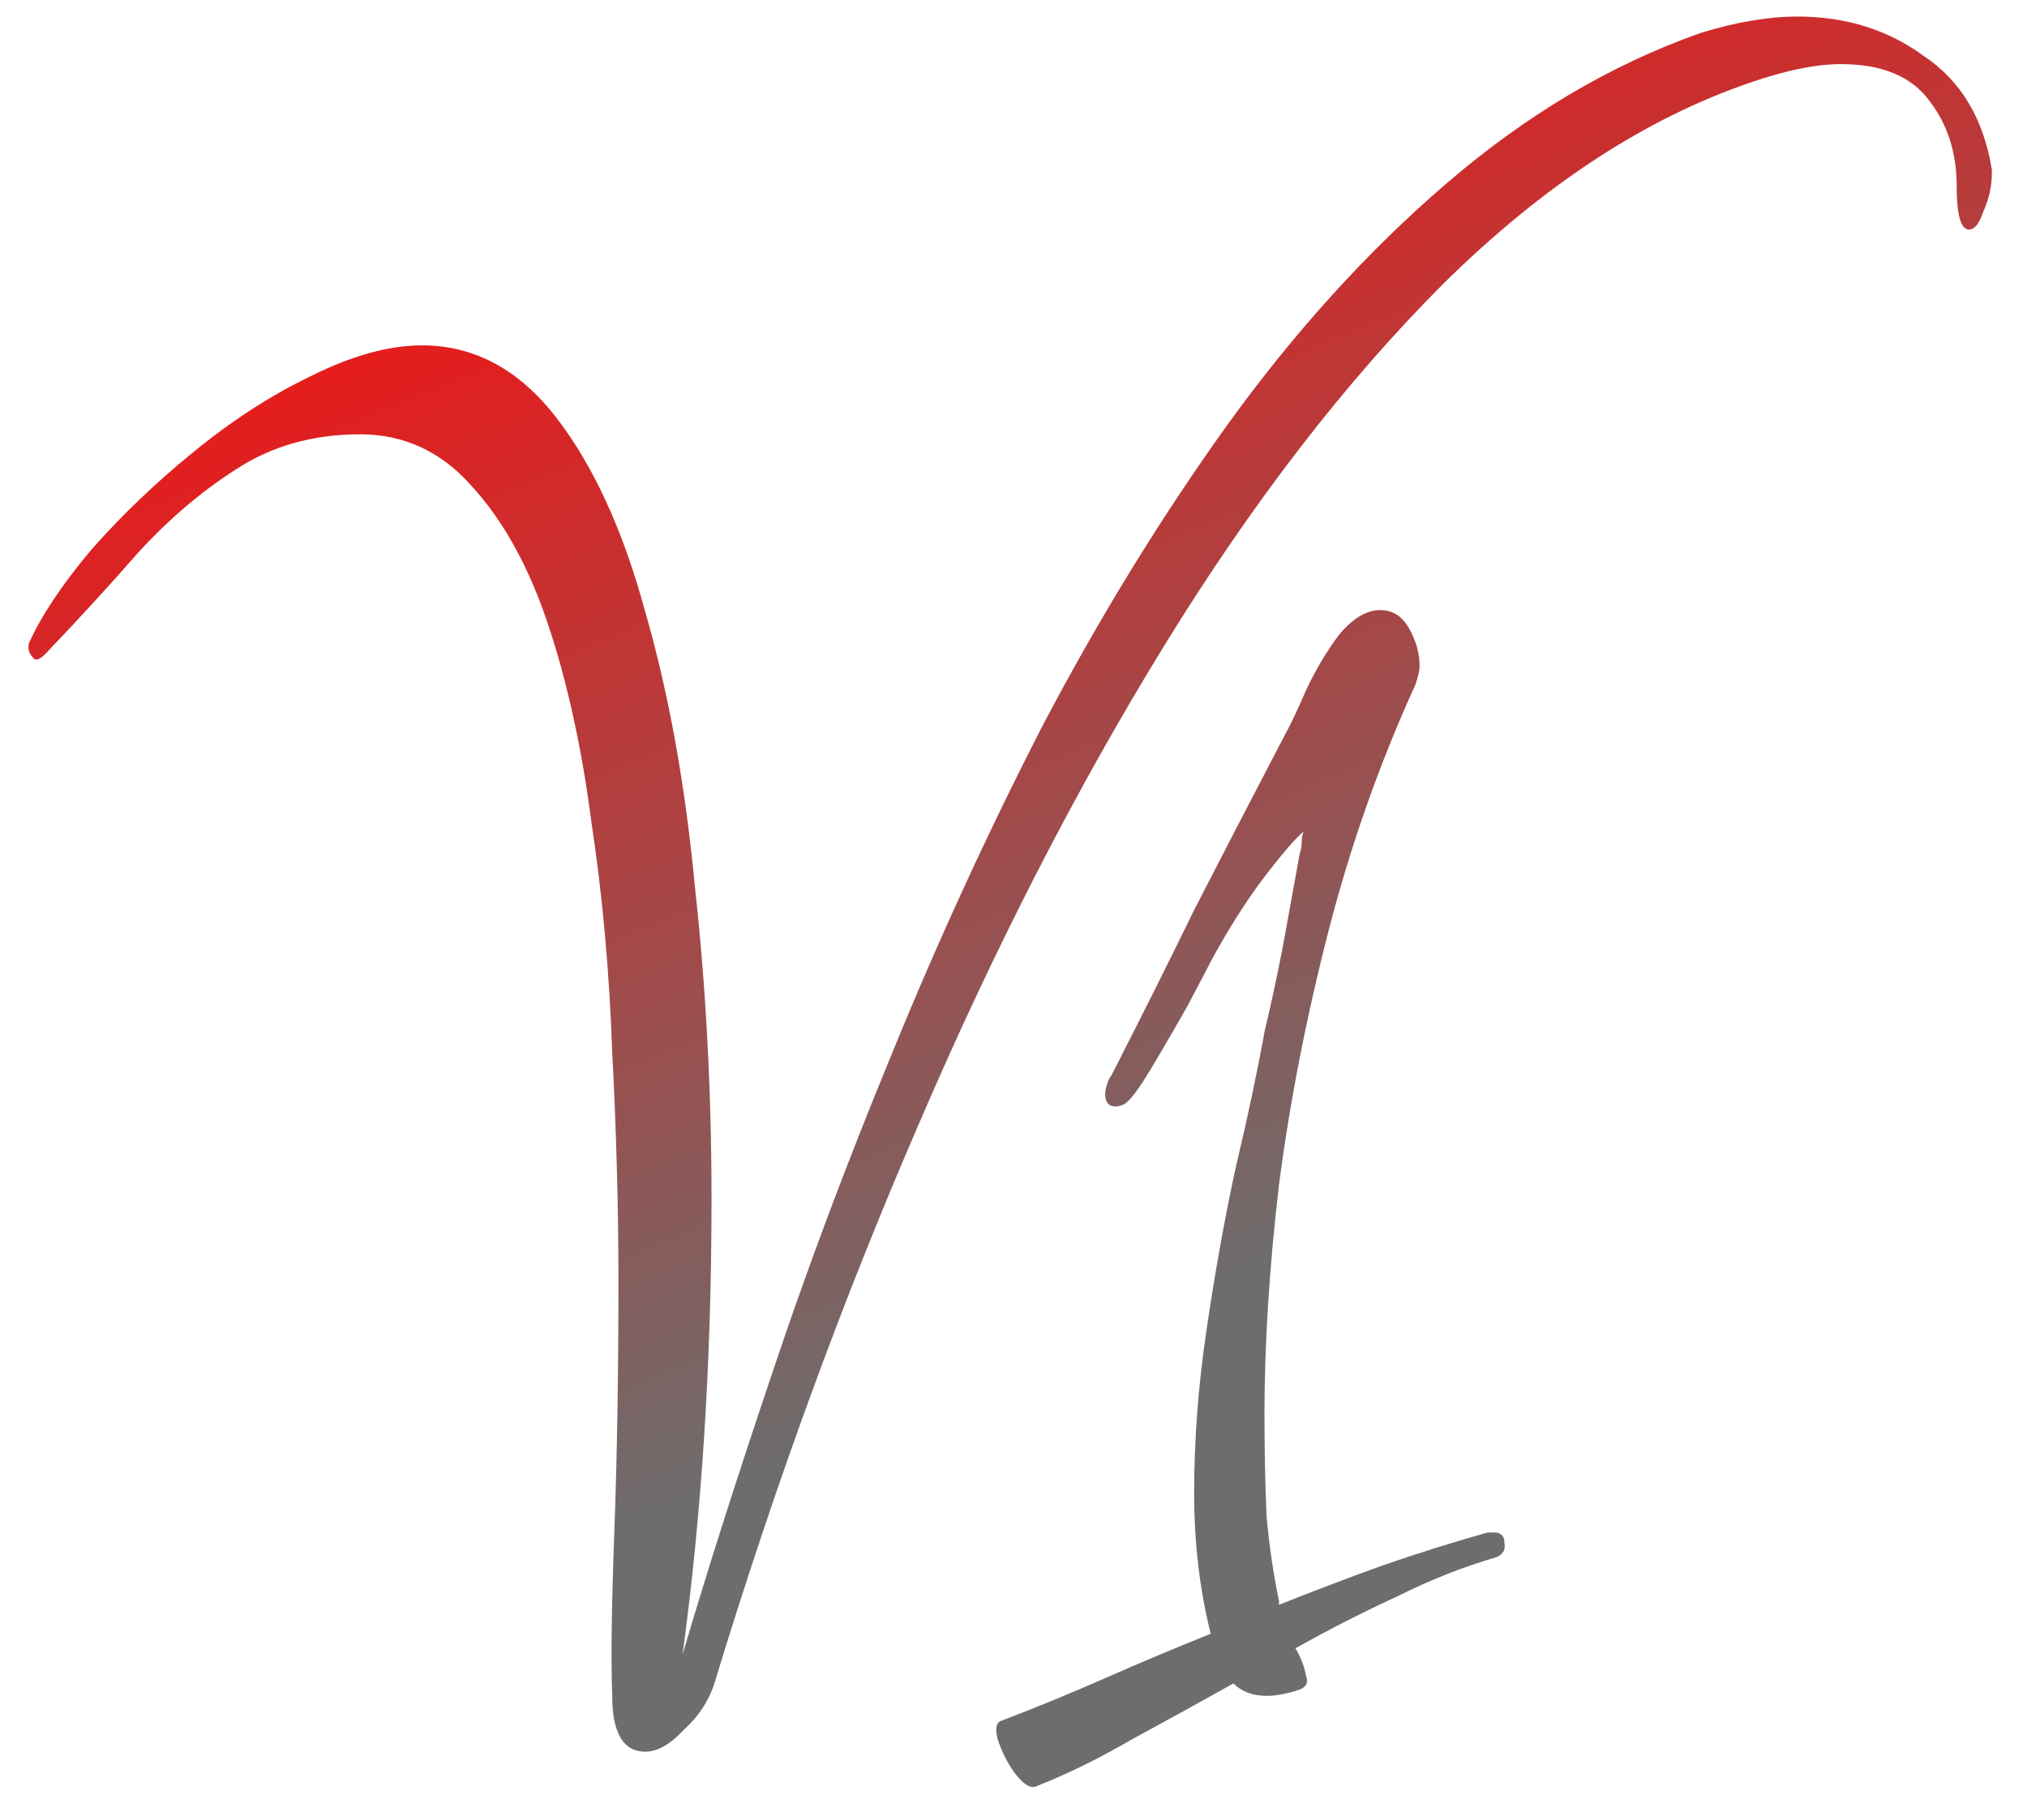 <svg width="49" height="44" viewBox="0 0 49 44" fill="none" xmlns="http://www.w3.org/2000/svg">
<path d="M15.6 42.35C15.067 42.35 14.8 41.9 14.8 41C14.767 40.167 14.783 38.85 14.85 37.05C14.917 35.25 14.95 33.233 14.95 31C14.95 29.2 14.9 27.35 14.8 25.45C14.733 23.517 14.567 21.667 14.3 19.9C14.067 18.1 13.717 16.5 13.25 15.1C12.783 13.7 12.167 12.583 11.4 11.75C10.667 10.917 9.767 10.5 8.7 10.5C7.567 10.5 6.567 10.783 5.7 11.35C4.867 11.883 4.083 12.55 3.35 13.35C2.65 14.15 1.933 14.933 1.2 15.7C1 15.933 0.867 16 0.8 15.9C0.7 15.8 0.667 15.683 0.7 15.55C1 14.883 1.5 14.133 2.2 13.3C2.933 12.467 3.75 11.683 4.65 10.95C5.583 10.183 6.533 9.567 7.5 9.1C8.5 8.6 9.4 8.35 10.2 8.35C11.467 8.35 12.55 8.933 13.45 10.1C14.35 11.267 15.067 12.833 15.6 14.8C16.167 16.767 16.567 18.983 16.8 21.45C17.067 23.883 17.2 26.4 17.2 29C17.2 32.9 16.967 36.567 16.5 40C17.1 37.967 17.817 35.717 18.65 33.25C19.483 30.75 20.45 28.167 21.55 25.5C22.65 22.8 23.867 20.15 25.2 17.55C26.567 14.95 28.05 12.533 29.65 10.3C31.283 8.033 33.05 6.083 34.95 4.45C36.883 2.783 38.933 1.567 41.1 0.8C41.967 0.533 42.75 0.4 43.45 0.4C44.617 0.4 45.633 0.717 46.5 1.35C47.4 1.95 47.95 2.867 48.15 4.1V4.2C48.15 4.5 48.083 4.8 47.95 5.1C47.85 5.4 47.733 5.55 47.6 5.55C47.4 5.55 47.3 5.2 47.3 4.5C47.3 3.7 47.083 3.017 46.65 2.45C46.217 1.85 45.5 1.55 44.5 1.55C43.9 1.55 43.167 1.7 42.3 2C39.767 2.867 37.3 4.483 34.9 6.85C32.533 9.217 30.283 12.133 28.15 15.6C26.017 19.067 24.033 22.933 22.2 27.2C20.367 31.433 18.733 35.9 17.3 40.6C17.167 41.067 16.917 41.467 16.55 41.8C16.217 42.167 15.9 42.35 15.6 42.35ZM25.017 43.2C24.884 43.233 24.717 43.117 24.517 42.85C24.35 42.617 24.217 42.35 24.117 42.05C24.05 41.783 24.084 41.633 24.217 41.6C25.084 41.267 25.933 40.917 26.767 40.55C27.6 40.183 28.433 39.833 29.267 39.5C29.134 38.967 29.034 38.417 28.967 37.85C28.9 37.283 28.867 36.7 28.867 36.1C28.867 34.8 28.967 33.483 29.167 32.15C29.367 30.783 29.6 29.483 29.867 28.25C30.167 26.983 30.4 25.883 30.567 24.95C30.733 24.25 30.884 23.55 31.017 22.85C31.15 22.117 31.284 21.383 31.417 20.65C31.45 20.55 31.467 20.45 31.467 20.35C31.467 20.25 31.483 20.167 31.517 20.1C31.317 20.267 31 20.633 30.567 21.2C30.134 21.767 29.7 22.45 29.267 23.25C29.2 23.383 29.017 23.733 28.717 24.3C28.417 24.833 28.117 25.35 27.817 25.85C27.517 26.35 27.3 26.633 27.167 26.7C27.1 26.733 27.034 26.75 26.967 26.75C26.8 26.75 26.717 26.65 26.717 26.45C26.717 26.383 26.733 26.3 26.767 26.2C26.8 26.1 26.834 26.033 26.867 26C27.6 24.567 28.267 23.233 28.867 22C29.5 20.767 30.217 19.383 31.017 17.85C31.183 17.55 31.367 17.167 31.567 16.7C31.8 16.2 32.067 15.75 32.367 15.35C32.7 14.95 33.033 14.75 33.367 14.75C33.667 14.75 33.9 14.9 34.067 15.2C34.233 15.5 34.317 15.8 34.317 16.1C34.317 16.2 34.283 16.35 34.217 16.55C33.35 18.45 32.65 20.433 32.117 22.5C31.584 24.567 31.183 26.617 30.917 28.65C30.683 30.65 30.567 32.5 30.567 34.2C30.567 35.067 30.584 35.883 30.617 36.65C30.683 37.383 30.784 38.067 30.917 38.7V38.8C31.75 38.467 32.584 38.15 33.417 37.85C34.283 37.55 35.133 37.283 35.967 37.05H36.117C36.283 37.05 36.367 37.133 36.367 37.3C36.4 37.467 36.334 37.583 36.167 37.65C35.367 37.883 34.567 38.2 33.767 38.6C32.967 38.967 32.15 39.383 31.317 39.85C31.45 40.083 31.534 40.3 31.567 40.5C31.634 40.667 31.584 40.783 31.417 40.85C31.117 40.95 30.85 41 30.617 41C30.284 41 30.017 40.9 29.817 40.7C28.983 41.167 28.167 41.617 27.367 42.05C26.567 42.517 25.784 42.9 25.017 43.2Z" fill="url(#paint0_linear_29_38)"/>
<defs>
<linearGradient id="paint0_linear_29_38" x1="6.27" y1="2.844" x2="19.685" y2="35.34" gradientUnits="userSpaceOnUse">
<stop stop-color="#FF0B0B"/>
<stop offset="1" stop-color="#6D6D6D"/>
</linearGradient>
</defs>
</svg>
